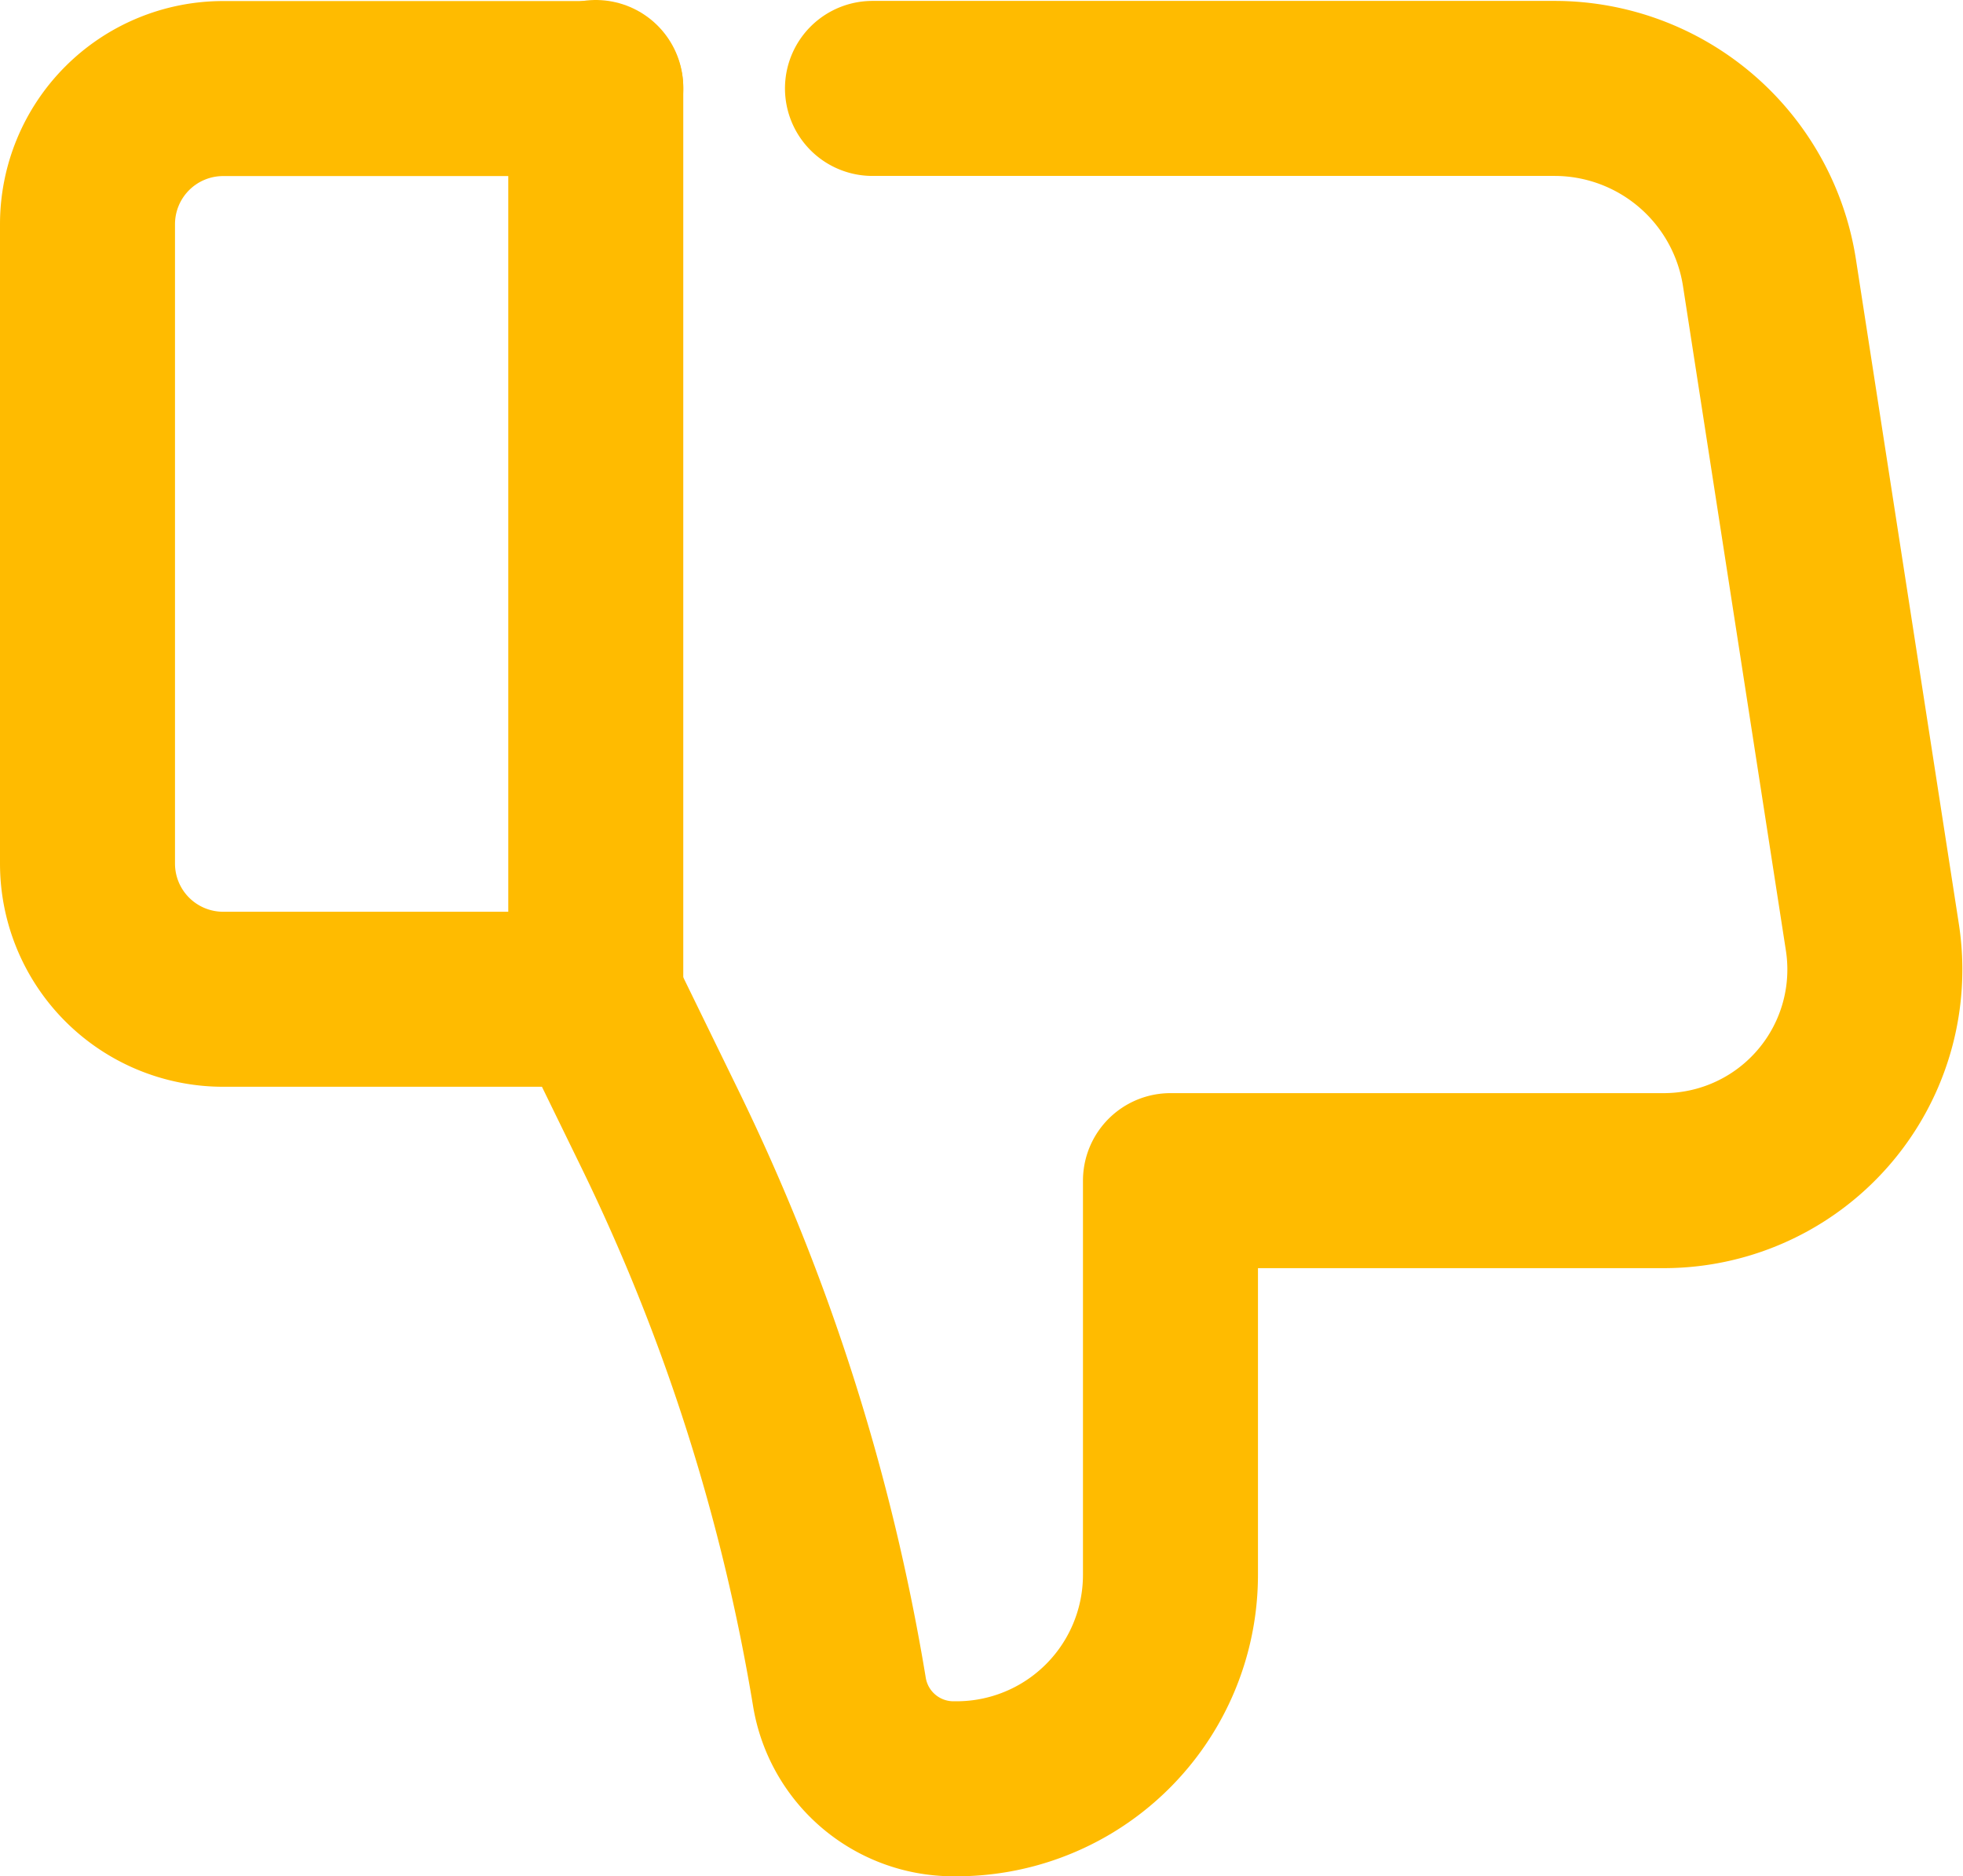 <svg xmlns="http://www.w3.org/2000/svg" width="28.043" height="26.8" viewBox="0 0 28.043 26.8">
    <defs>
        <style>
            .cls-1{fill:none;stroke:#ffbb00;stroke-linecap:round;stroke-linejoin:round;stroke-width:2.5px}
        </style>
    </defs>
    <g id="ic_mydocs_bad" transform="translate(1.25 1.25)">
        <path id="선_62" d="M0 13.009L0 0" class="cls-1" transform="translate(7.261)"/>
        <path id="패스_1417" d="M1316.9 364.285h9.743a3.108 3.108 0 0 1 3.071 2.632l1.47 9.491a3.016 3.016 0 0 1-2.98 3.479h-7.047v5.63a3.056 3.056 0 0 1-3.056 3.057h-.045a1.651 1.651 0 0 1-1.629-1.388 29.139 29.139 0 0 0-2.559-8.027l-.909-1.863h-5.335a1.938 1.938 0 0 1-1.938-1.938v-9.133a1.938 1.938 0 0 1 1.938-1.938h5.323" class="cls-1" transform="translate(-1305.686 -364.272)"/>
    </g>
</svg>
